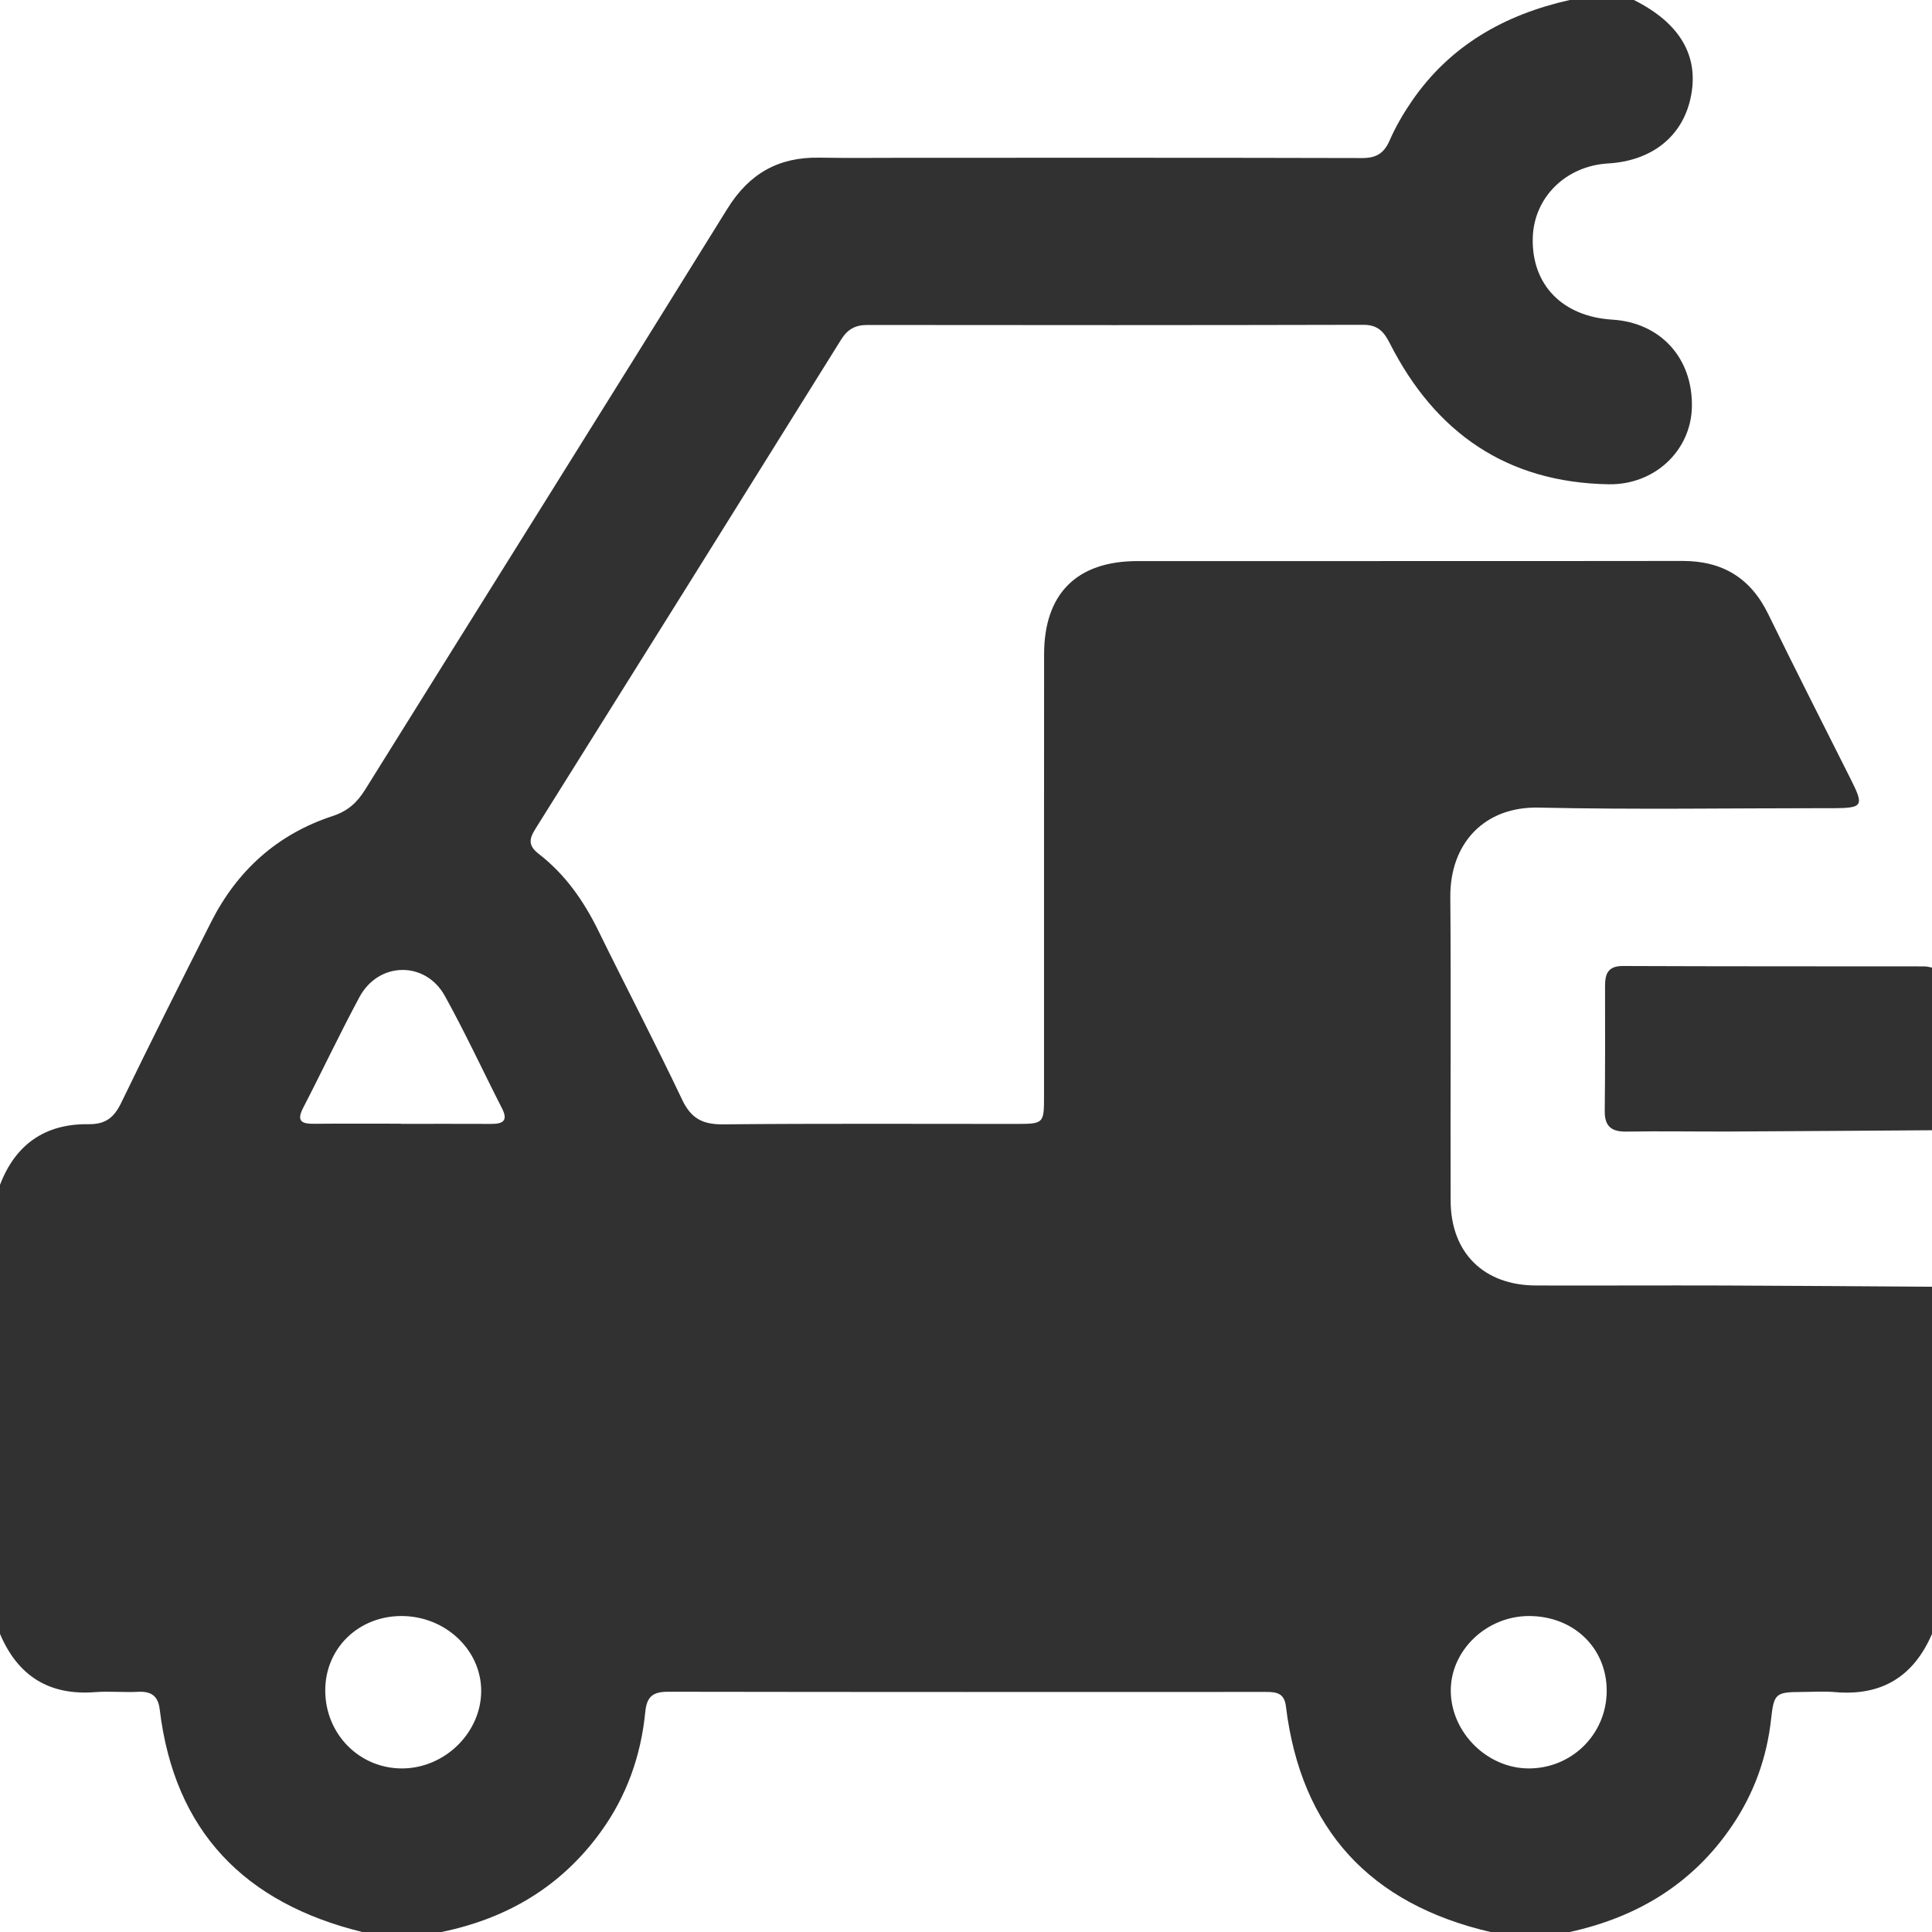 <?xml version="1.0" encoding="UTF-8"?>
<svg width="490px" height="490px" viewBox="0 0 490 490" version="1.1" xmlns="http://www.w3.org/2000/svg" xmlns:xlink="http://www.w3.org/1999/xlink">
    <!-- Generator: Sketch 56.2 (81672) - https://sketch.com -->
    <title>crane copy</title>
    <desc>Created with Sketch.</desc>
    <g id="crane-copy" stroke="none" stroke-width="1" fill="none" fill-rule="evenodd">
        <path d="M387.868,409.862 C377.019,409.819 367.837,418.61 367.95,428.934 C368.064,439.402 377.141,448.443 387.611,448.513 C398.594,448.588 407.445,439.868 407.498,428.917 C407.549,418.025 399.187,409.907 387.868,409.862 M101.79,409.862 C90.869,409.884 82.488,418.082 82.49,428.739 C82.492,439.835 91.226,448.624 102.14,448.515 C112.983,448.406 122.159,439.246 122.041,428.654 C121.924,418.295 112.812,409.84 101.79,409.862 M101.685,284.995 L101.685,285.035 C109.326,285.035 116.967,285.013 124.607,285.047 C127.533,285.058 128.935,284.265 127.317,281.096 C122.471,271.601 117.985,261.909 112.826,252.589 C107.882,243.658 96.024,243.863 91.179,252.859 C86.201,262.105 81.727,271.621 76.897,280.95 C75.093,284.435 76.596,285.051 79.718,285.019 C87.04,284.945 94.363,284.995 101.685,284.995 M0,414.394 L0,300.508 C3.913,290.225 11.477,284.985 22.371,285.123 C26.755,285.179 28.905,283.482 30.732,279.709 C38.166,264.359 45.829,249.12 53.518,233.894 C60.148,220.771 70.36,211.555 84.381,206.962 C88.168,205.721 90.544,203.588 92.586,200.309 C123.184,151.183 153.967,102.172 184.454,52.977 C189.997,44.033 197.419,39.816 207.738,39.986 C215.231,40.11 222.726,40.019 230.221,40.019 C268.649,40.021 307.078,39.983 345.506,40.085 C349.057,40.094 351.022,38.88 352.439,35.63 C353.957,32.147 355.909,28.797 358.063,25.658 C367.786,11.493 381.657,3.692 398.125,-0 L414.395,-0 C426.256,5.935 431.116,14.436 428.727,25.068 C426.551,34.75 418.832,40.808 407.846,41.454 C397.095,42.087 389.008,50.087 388.742,60.35 C388.435,72.24 396.281,80.295 408.924,81.068 C421.164,81.817 429.379,90.851 429.102,103.253 C428.857,114.283 419.673,123.018 407.993,122.823 C382.17,122.392 364.009,109.758 352.498,87.086 C350.955,84.047 349.399,82.37 345.742,82.379 C303.806,82.483 261.87,82.472 219.934,82.421 C216.878,82.417 214.932,83.554 213.321,86.142 C187.523,127.551 161.677,168.93 135.763,210.265 C134.109,212.903 134.005,214.531 136.671,216.594 C143.346,221.755 148.059,228.505 151.767,236.073 C158.782,250.389 166.182,264.519 173.014,278.921 C175.281,283.701 178.246,285.209 183.381,285.161 C208.094,284.927 232.81,285.058 257.526,285.052 C264.742,285.051 264.791,285.002 264.792,277.906 C264.797,240.594 264.778,203.281 264.806,165.968 C264.817,150.575 273.074,142.314 288.465,142.306 C334.547,142.282 380.63,142.333 426.713,142.269 C436.854,142.254 443.981,146.576 448.454,155.73 C455.313,169.767 462.392,183.697 469.406,197.659 C472.804,204.422 472.505,204.939 464.862,204.983 C464.224,204.987 463.586,204.973 462.948,204.973 C438.711,204.974 414.466,205.361 390.24,204.826 C376.504,204.523 367.725,213.86 367.833,227.531 C368.038,253.202 367.831,278.877 367.916,304.548 C367.959,317.759 376.329,325.991 389.563,326.03 C405.508,326.075 421.454,325.985 437.399,326.035 C454.933,326.091 472.466,326.24 490,326.347 L490,414.394 C485.346,425.197 477.245,430.192 465.434,429.159 C462.594,428.91 459.712,429.113 456.85,429.123 C450.334,429.146 449.899,429.571 449.197,435.956 C448.12,445.771 444.876,454.802 439.331,463.001 C429.356,477.752 415.291,486.236 398.125,490 L378.028,490 C347.501,482.9 329.948,464.009 326.133,432.739 C325.726,429.401 323.733,429.114 321.122,429.114 C270.561,429.132 220.001,429.153 169.441,429.067 C165.688,429.062 164.045,430.212 163.663,434.132 C162.576,445.274 158.946,455.555 152.301,464.695 C142.237,478.539 128.571,486.594 111.973,490 L91.875,490 C62.106,482.684 44.223,464.539 40.508,433.538 C40.106,430.172 38.39,428.915 35.073,429.084 C31.421,429.269 27.735,428.885 24.095,429.165 C12.433,430.063 4.52,425.045 0,414.394" id="Fill-1" fill="#313131"></path>
        <path d="M490,286.657 C473.009,286.767 456.017,286.902 439.025,286.978 C430.206,287.019 421.384,286.845 412.568,286.998 C408.729,287.064 406.957,285.719 407,281.763 C407.119,271.219 407.09,260.672 407.078,250.126 C407.074,247.025 407.773,244.984 411.618,245 C437.114,245.109 462.611,245.071 488.108,245.099 C488.739,245.1 489.369,245.298 490,245.404 L490,286.657 Z" id="Fill-4" fill="#313131"></path>
    </g>
</svg>